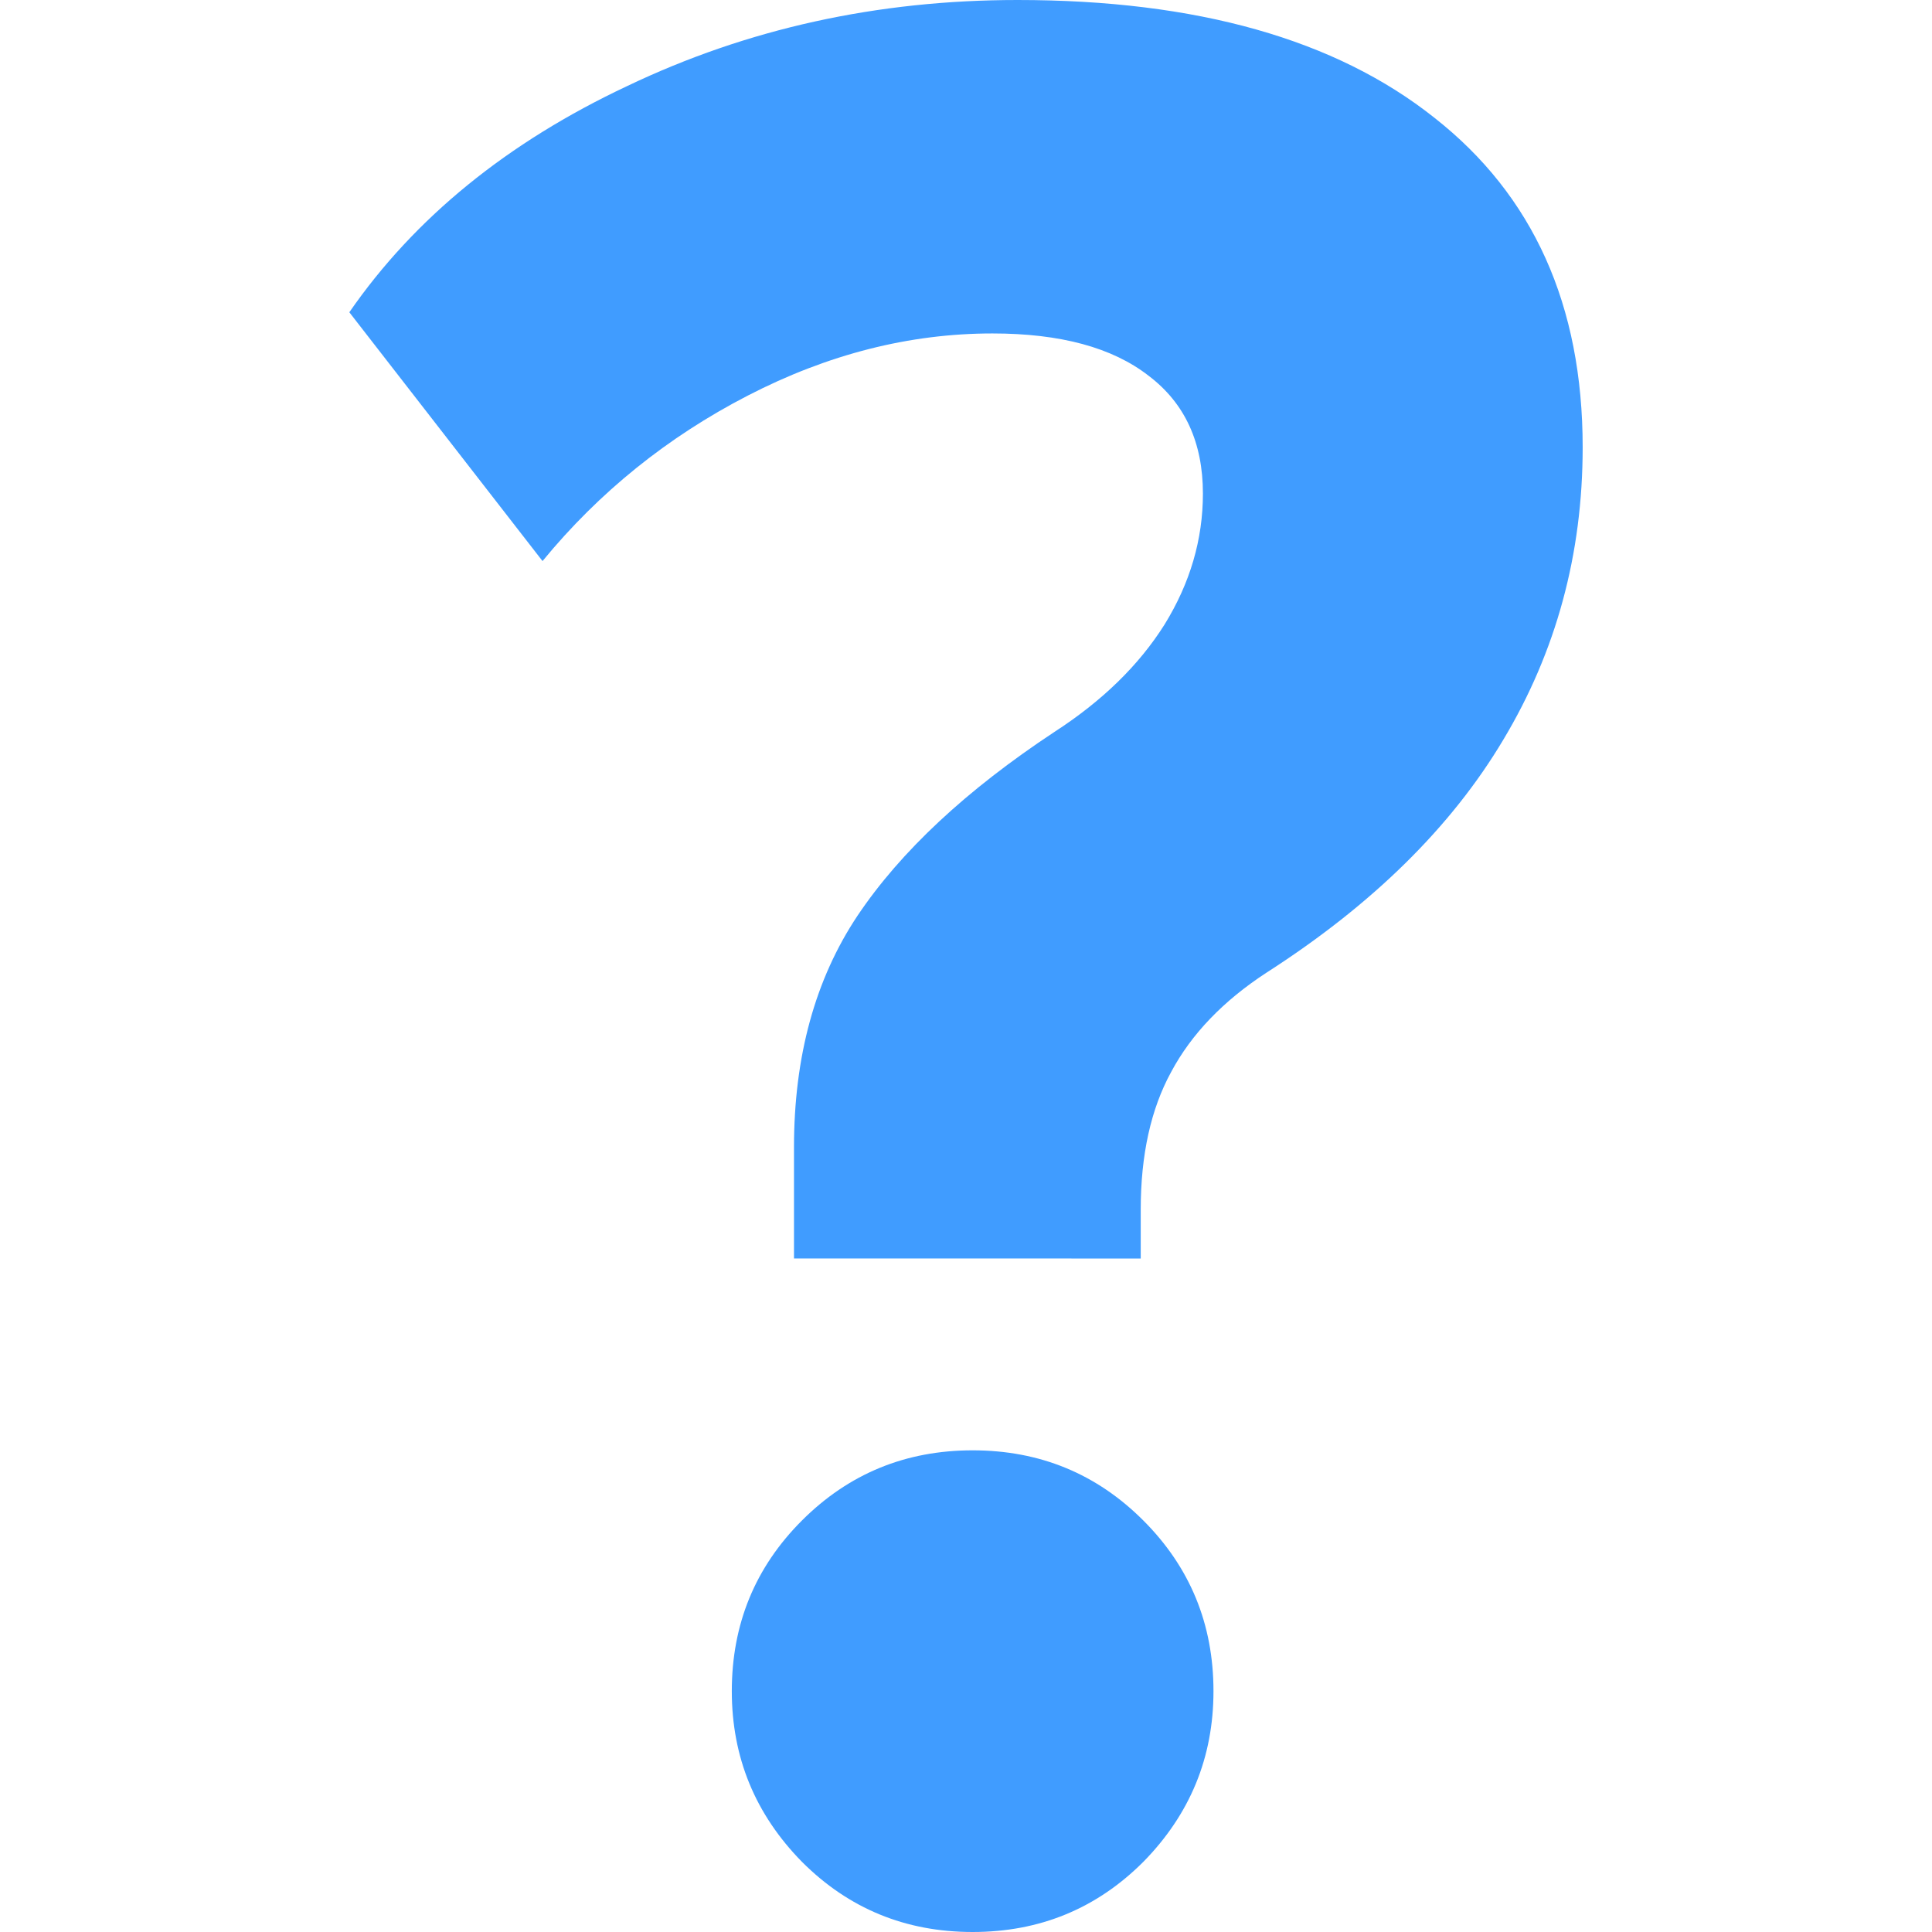 <?xml version="1.0" encoding="UTF-8" standalone="no"?>
<svg
   version="1.1"
   width="32"
   height="32"
   viewBox="0 0 32 32"
   xmlns="http://www.w3.org/2000/svg">
  <path
     d="M 13.151,20.844 V 19.003 q 0,-2.258 1.052,-3.836 1.074,-1.6 3.266,-3.047 1.184,-0.767 1.819,-1.775 0.636,-1.03 0.636,-2.17 0,-1.271 -0.899,-1.951 -0.899,-0.701 -2.586,-0.701 L 16.855,0 q 4.449,0 6.904,1.951 2.455,1.929 2.455,5.458 0,2.652 -1.315,4.844 -1.293,2.17 -3.923,3.858 -1.074,0.701 -1.578,1.644 -0.504,0.921 -0.504,2.279 v 0.811 z M 8.986,9.293 l -3.2,-4.121 Q 7.408,2.827 10.389,1.425 13.37,0 16.855,0 l -0.416,5.523 q -2.06,0 -4.055,1.03 Q 10.389,7.584 8.986,9.293 Z M 16.11,32 q -1.666,0 -2.827,-1.162 -1.162,-1.184 -1.162,-2.827 0,-1.666 1.162,-2.827 1.162,-1.162 2.827,-1.162 1.666,0 2.827,1.162 1.162,1.162 1.162,2.827 0,1.644 -1.162,2.827 Q 17.775,32 16.11,32 Z"
     style="fill:#409cff" />
</svg>
